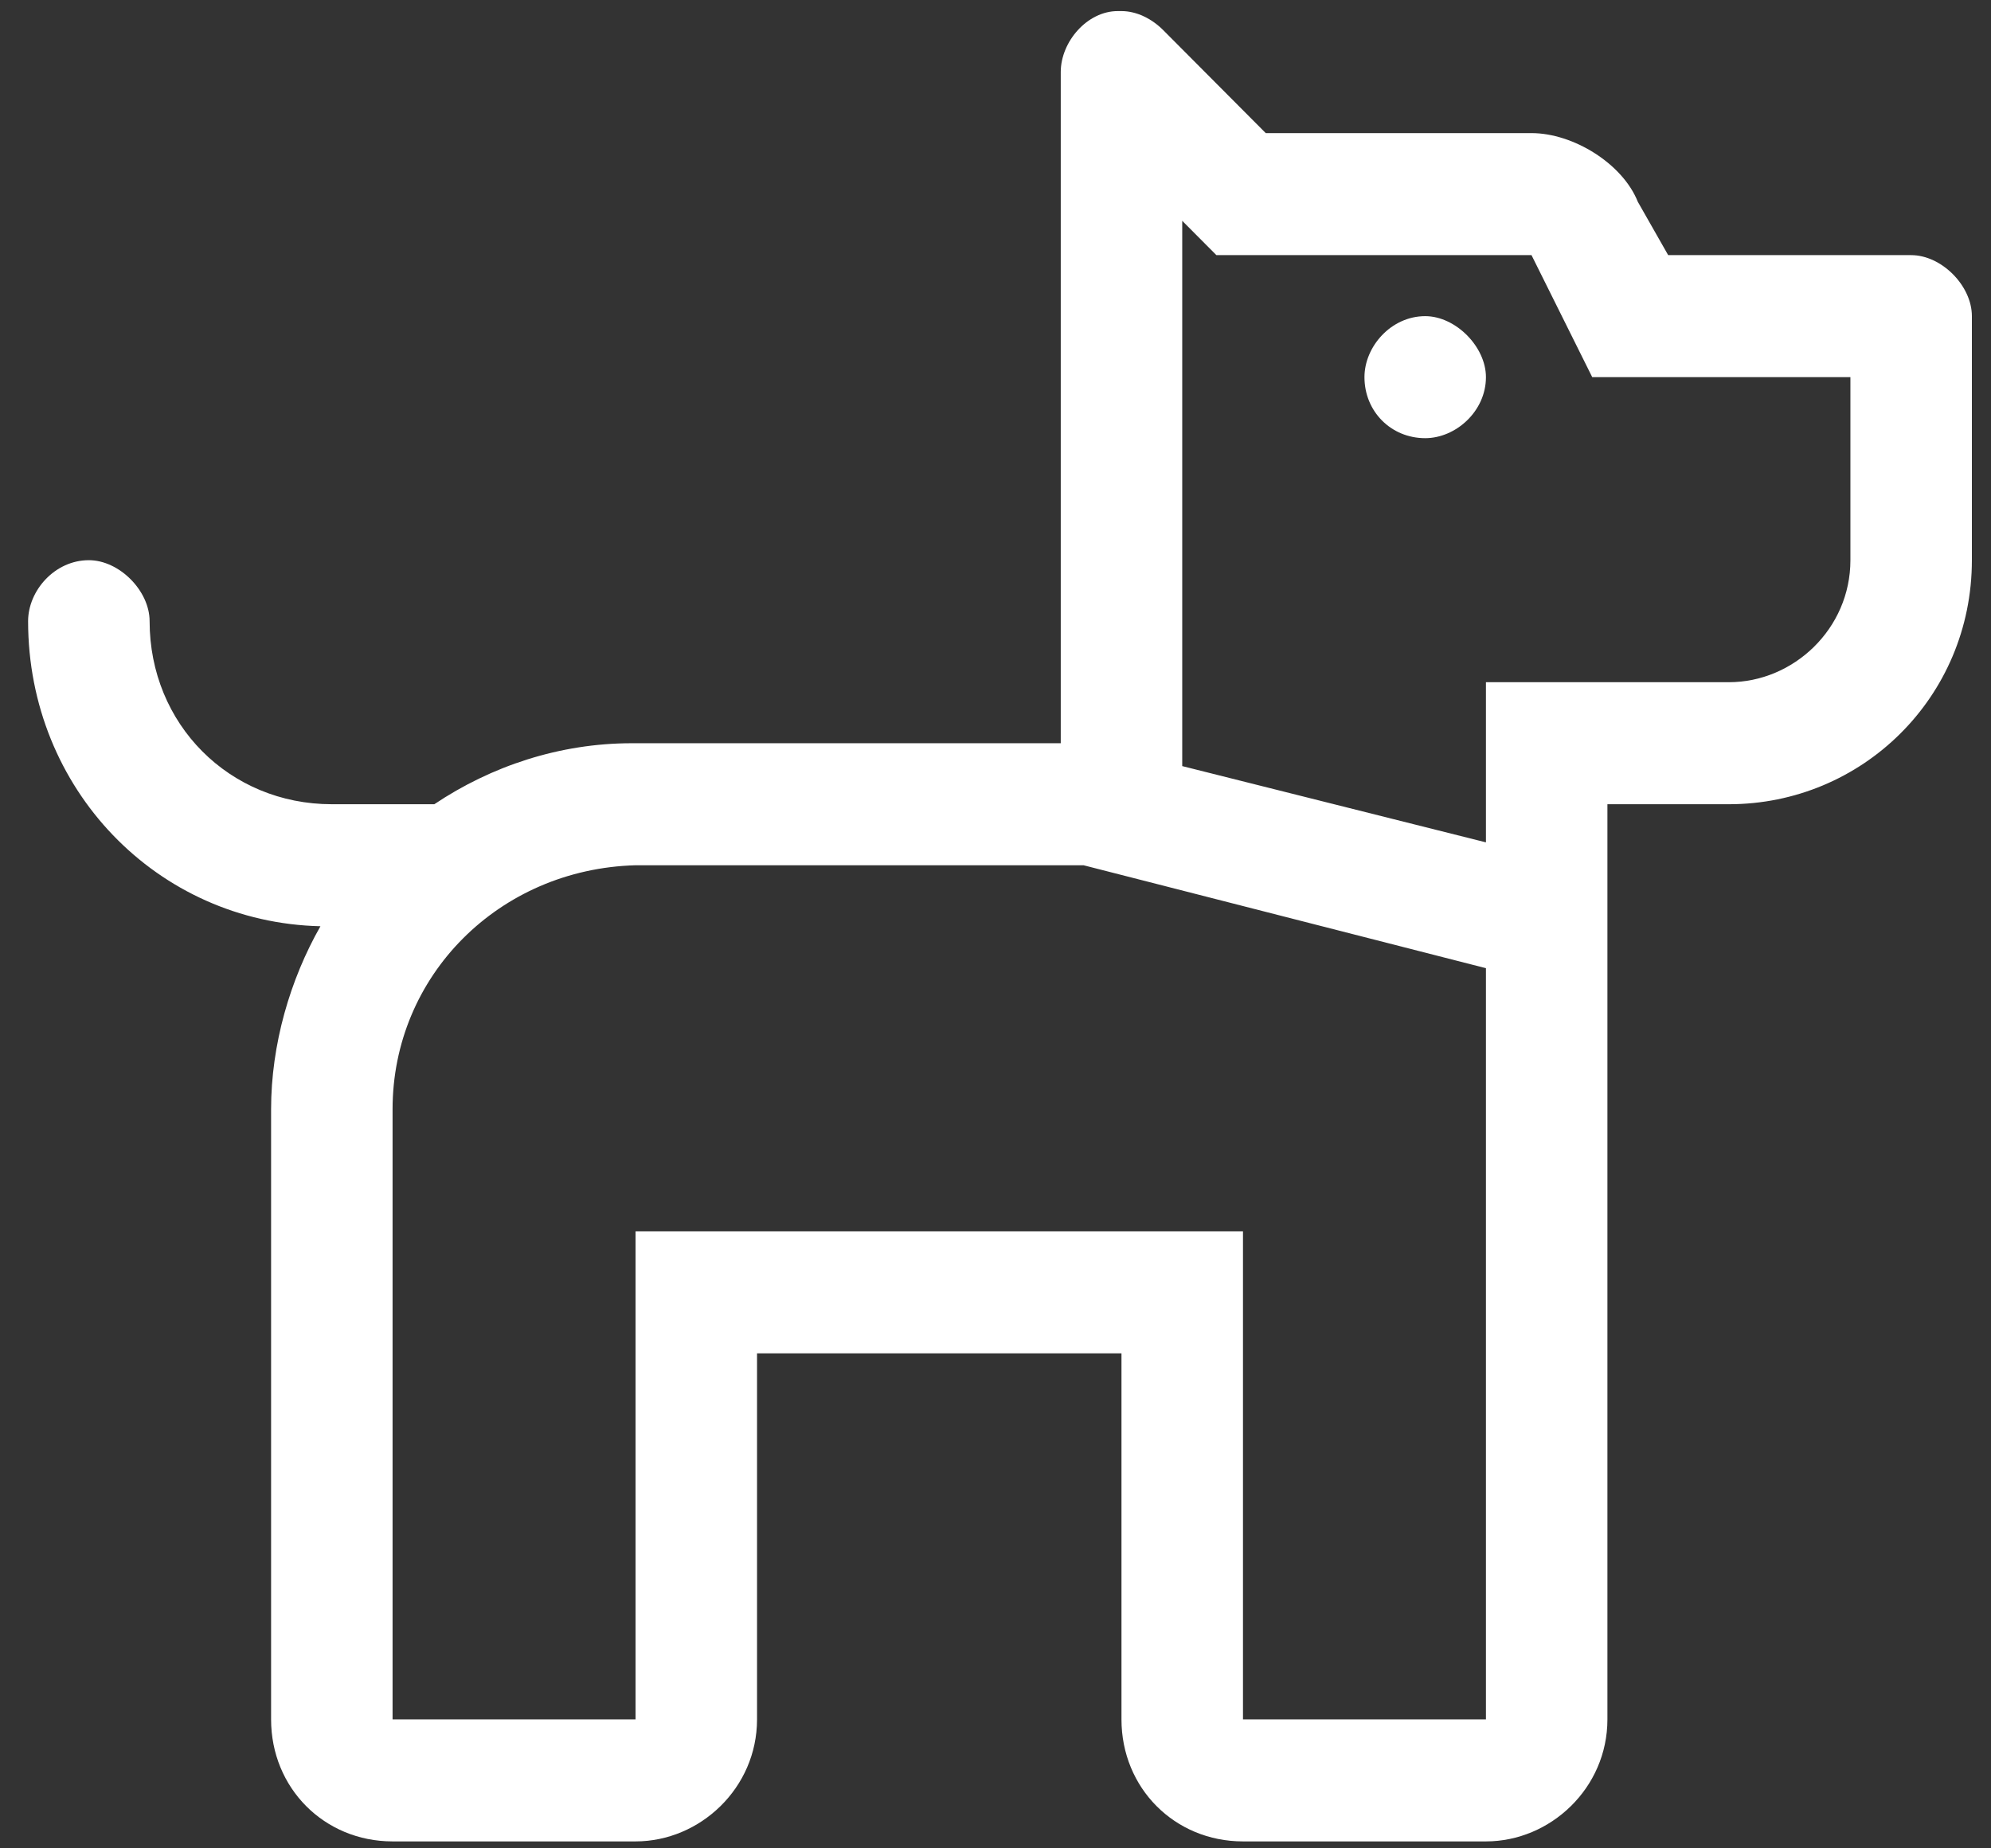 <svg width="70" height="65" viewBox="0 0 70 65" fill="none" xmlns="http://www.w3.org/2000/svg">
<rect x="0" y="0" width="70" height="65" fill="#333333" stroke="none"/>
<path d="M67.192 8.972H58.65L57.582 7.095C57.048 5.754 55.313 4.681 53.845 4.681H44.502L40.898 1.061C40.497 0.658 39.963 0.39 39.429 0.39C39.429 0.39 39.429 0.39 39.296 0.39C38.228 0.39 37.294 1.463 37.294 2.536V26.137H22.345H22.211C19.675 26.137 17.272 26.941 15.27 28.282H11.666C8.062 28.282 5.26 25.466 5.26 21.845C5.26 20.773 4.192 19.7 3.124 19.7C1.923 19.7 0.988 20.773 0.988 21.845C0.988 27.746 5.526 32.439 11.266 32.573C10.198 34.45 9.531 36.73 9.531 39.01V60.465C9.531 62.879 11.399 64.756 13.802 64.756H22.345C24.613 64.756 26.616 62.879 26.616 60.465V47.592H39.429V60.465C39.429 62.879 41.298 64.756 43.701 64.756H52.243C54.512 64.756 56.514 62.879 56.514 60.465V28.282H60.786C65.457 28.282 69.328 24.527 69.328 19.7V11.118C69.328 10.045 68.26 8.972 67.192 8.972ZM52.243 60.465H43.701V43.301H22.345V60.465H13.802V39.01C13.802 34.316 17.539 30.562 22.345 30.428H38.095L52.243 34.048V60.465ZM65.057 19.7C65.057 22.114 63.055 23.991 60.786 23.991H52.243V29.623L41.565 26.941V7.765L42.766 8.972H53.845L55.98 13.263H65.057V19.7ZM52.243 13.263C52.243 12.191 51.175 11.118 50.108 11.118C48.906 11.118 47.972 12.191 47.972 13.263C47.972 14.47 48.906 15.409 50.108 15.409C51.175 15.409 52.243 14.47 52.243 13.263Z" fill="white"/>
</svg>
